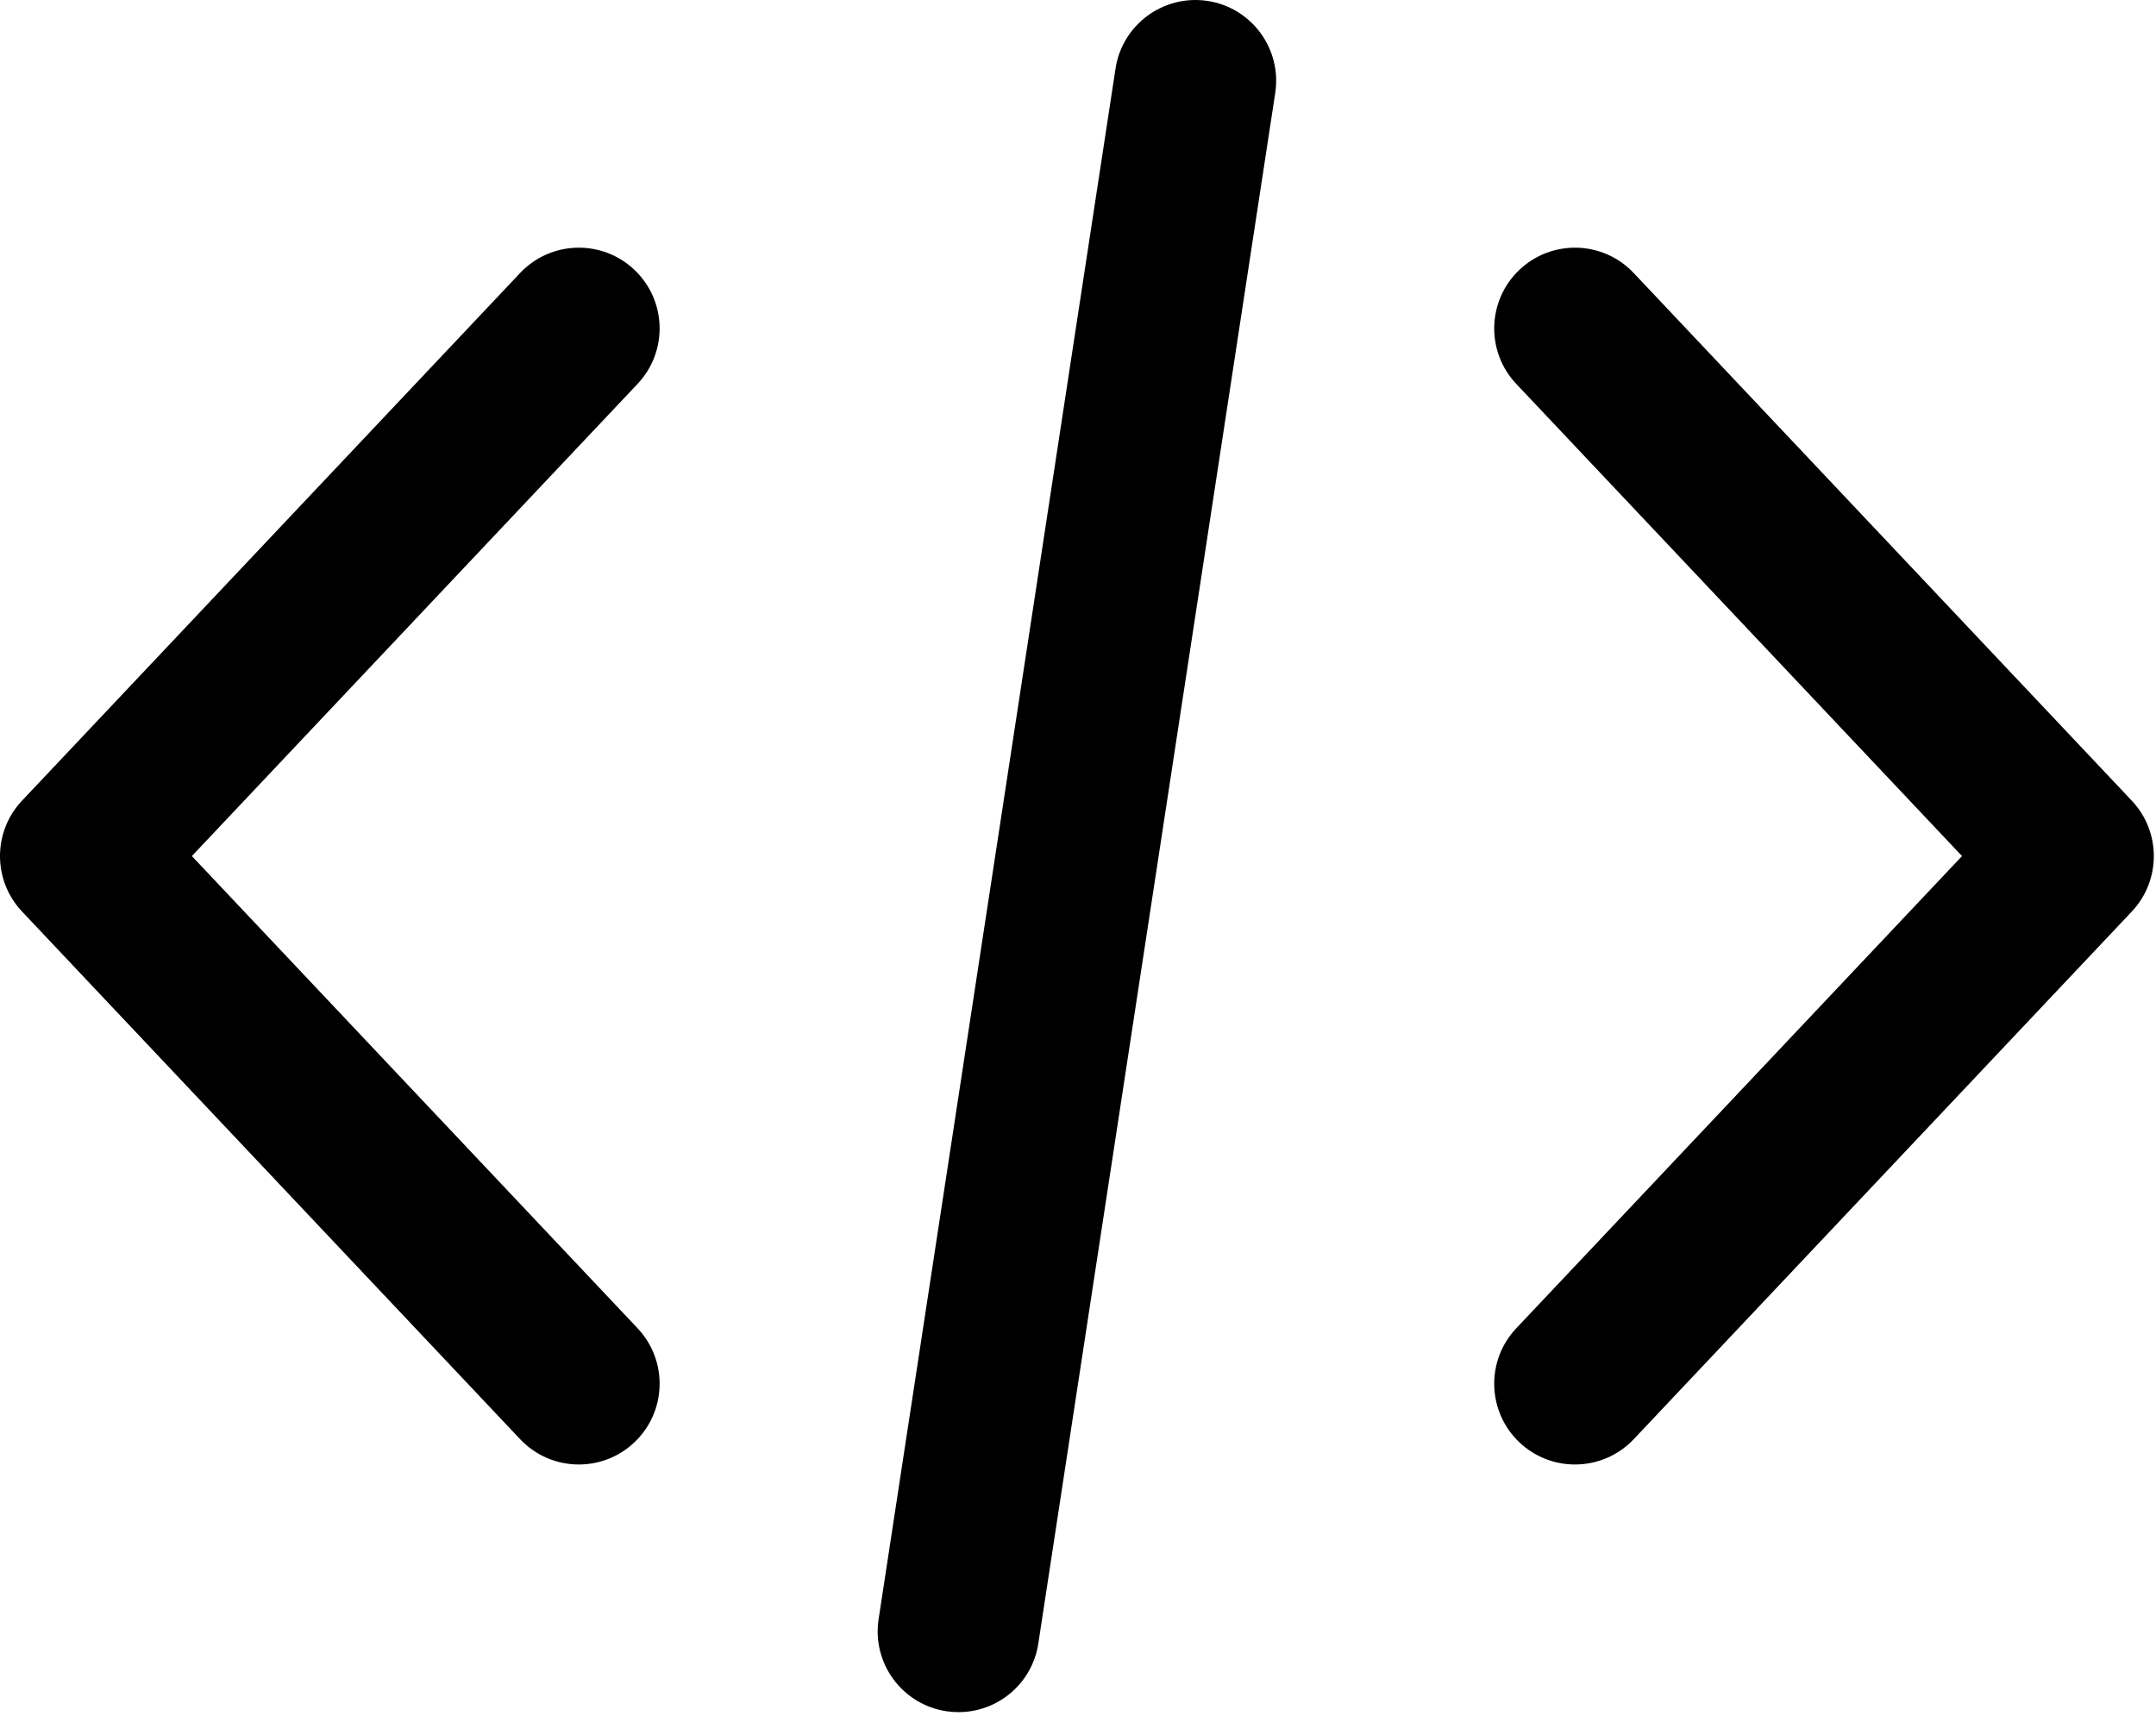 <svg width="510" height="406" viewBox="0 0 510 406" fill="none" xmlns="http://www.w3.org/2000/svg">
<path d="M504.273 189.416L386.454 64.592C379.212 56.912 367.125 56.561 359.445 63.809C351.777 71.05 351.42 83.143 358.668 90.817L464.113 202.523L358.668 314.241C351.42 321.915 351.777 334.002 359.445 341.249C362.988 344.6 367.681 346.464 372.558 346.459C375.16 346.462 377.735 345.933 380.124 344.905C382.514 343.876 384.668 342.37 386.455 340.478L504.273 215.648C511.22 208.28 511.22 196.778 504.273 189.416ZM150.822 314.235L45.384 202.523L150.822 90.811C158.063 83.137 157.713 71.043 150.039 63.803C142.37 56.561 130.27 56.912 123.03 64.586L5.211 189.41C-1.737 196.772 -1.737 208.28 5.211 215.643L123.036 340.473C126.793 344.454 131.856 346.46 136.932 346.46C141.632 346.46 146.352 344.727 150.039 341.243C157.72 334.002 158.063 321.909 150.822 314.235ZM285.652 0.218C275.226 -1.361 265.469 5.797 263.877 16.222L207.833 383.053C206.241 393.485 213.406 403.236 223.838 404.828C224.819 404.974 225.786 405.045 226.748 405.045C236.027 405.045 244.166 398.275 245.612 388.824L301.656 21.993C303.248 11.56 296.083 1.81 285.652 0.218Z" fill="black"/>
</svg>
